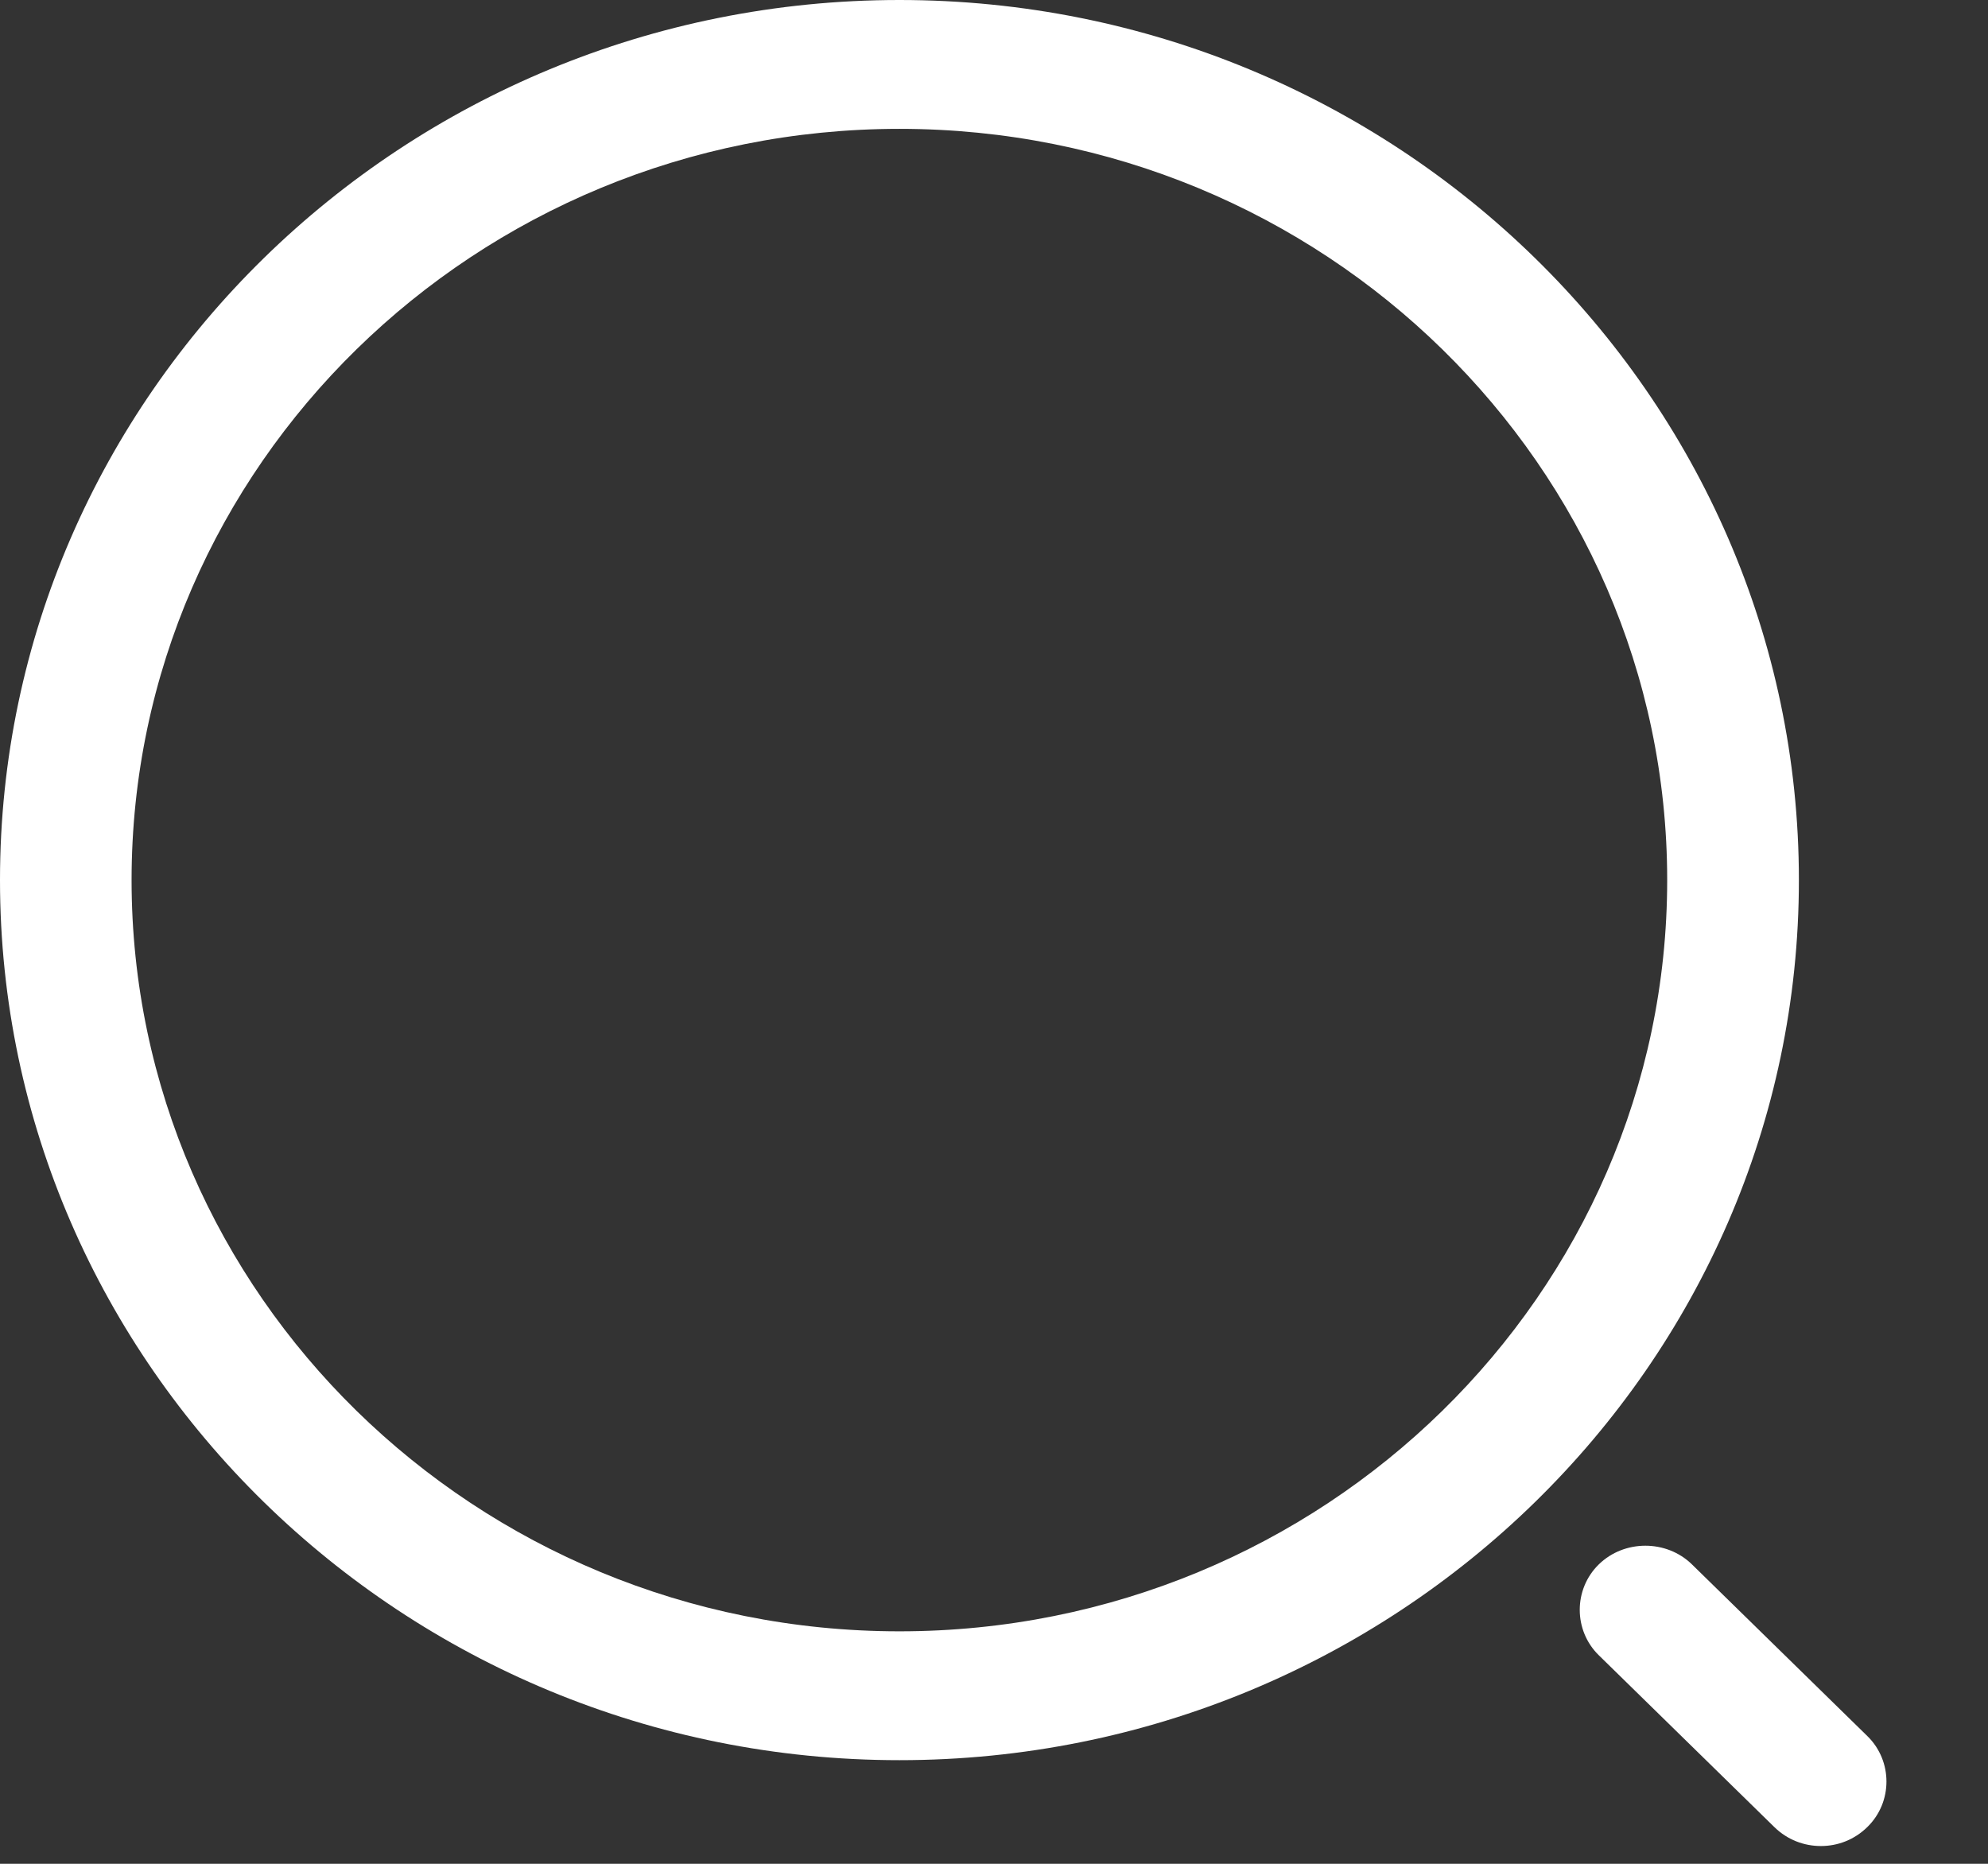 <svg width="16" height="15" viewBox="0 0 16 15" fill="none" xmlns="http://www.w3.org/2000/svg">
<rect x="0" y="0" width="16" height="15" fill="#333333" stroke="none"/>
<path d="M7.239 14.166C3.249 14.166 0 10.987 0 7.083C0 3.179 3.249 0 7.239 0C11.229 0 14.478 3.179 14.478 7.083C14.478 10.987 11.229 14.166 7.239 14.166ZM7.239 1.037C3.828 1.037 1.059 3.752 1.059 7.083C1.059 10.413 3.828 13.129 7.239 13.129C10.65 13.129 13.418 10.413 13.418 7.083C13.418 3.752 10.65 1.037 7.239 1.037Z" fill="white"/>
<path d="M14.655 14.857C14.521 14.857 14.386 14.808 14.28 14.704L12.868 13.322C12.663 13.122 12.663 12.79 12.868 12.59C13.073 12.39 13.412 12.39 13.617 12.59L15.029 13.972C15.234 14.172 15.234 14.504 15.029 14.704C14.923 14.808 14.789 14.857 14.655 14.857Z" fill="white"/>
</svg>
